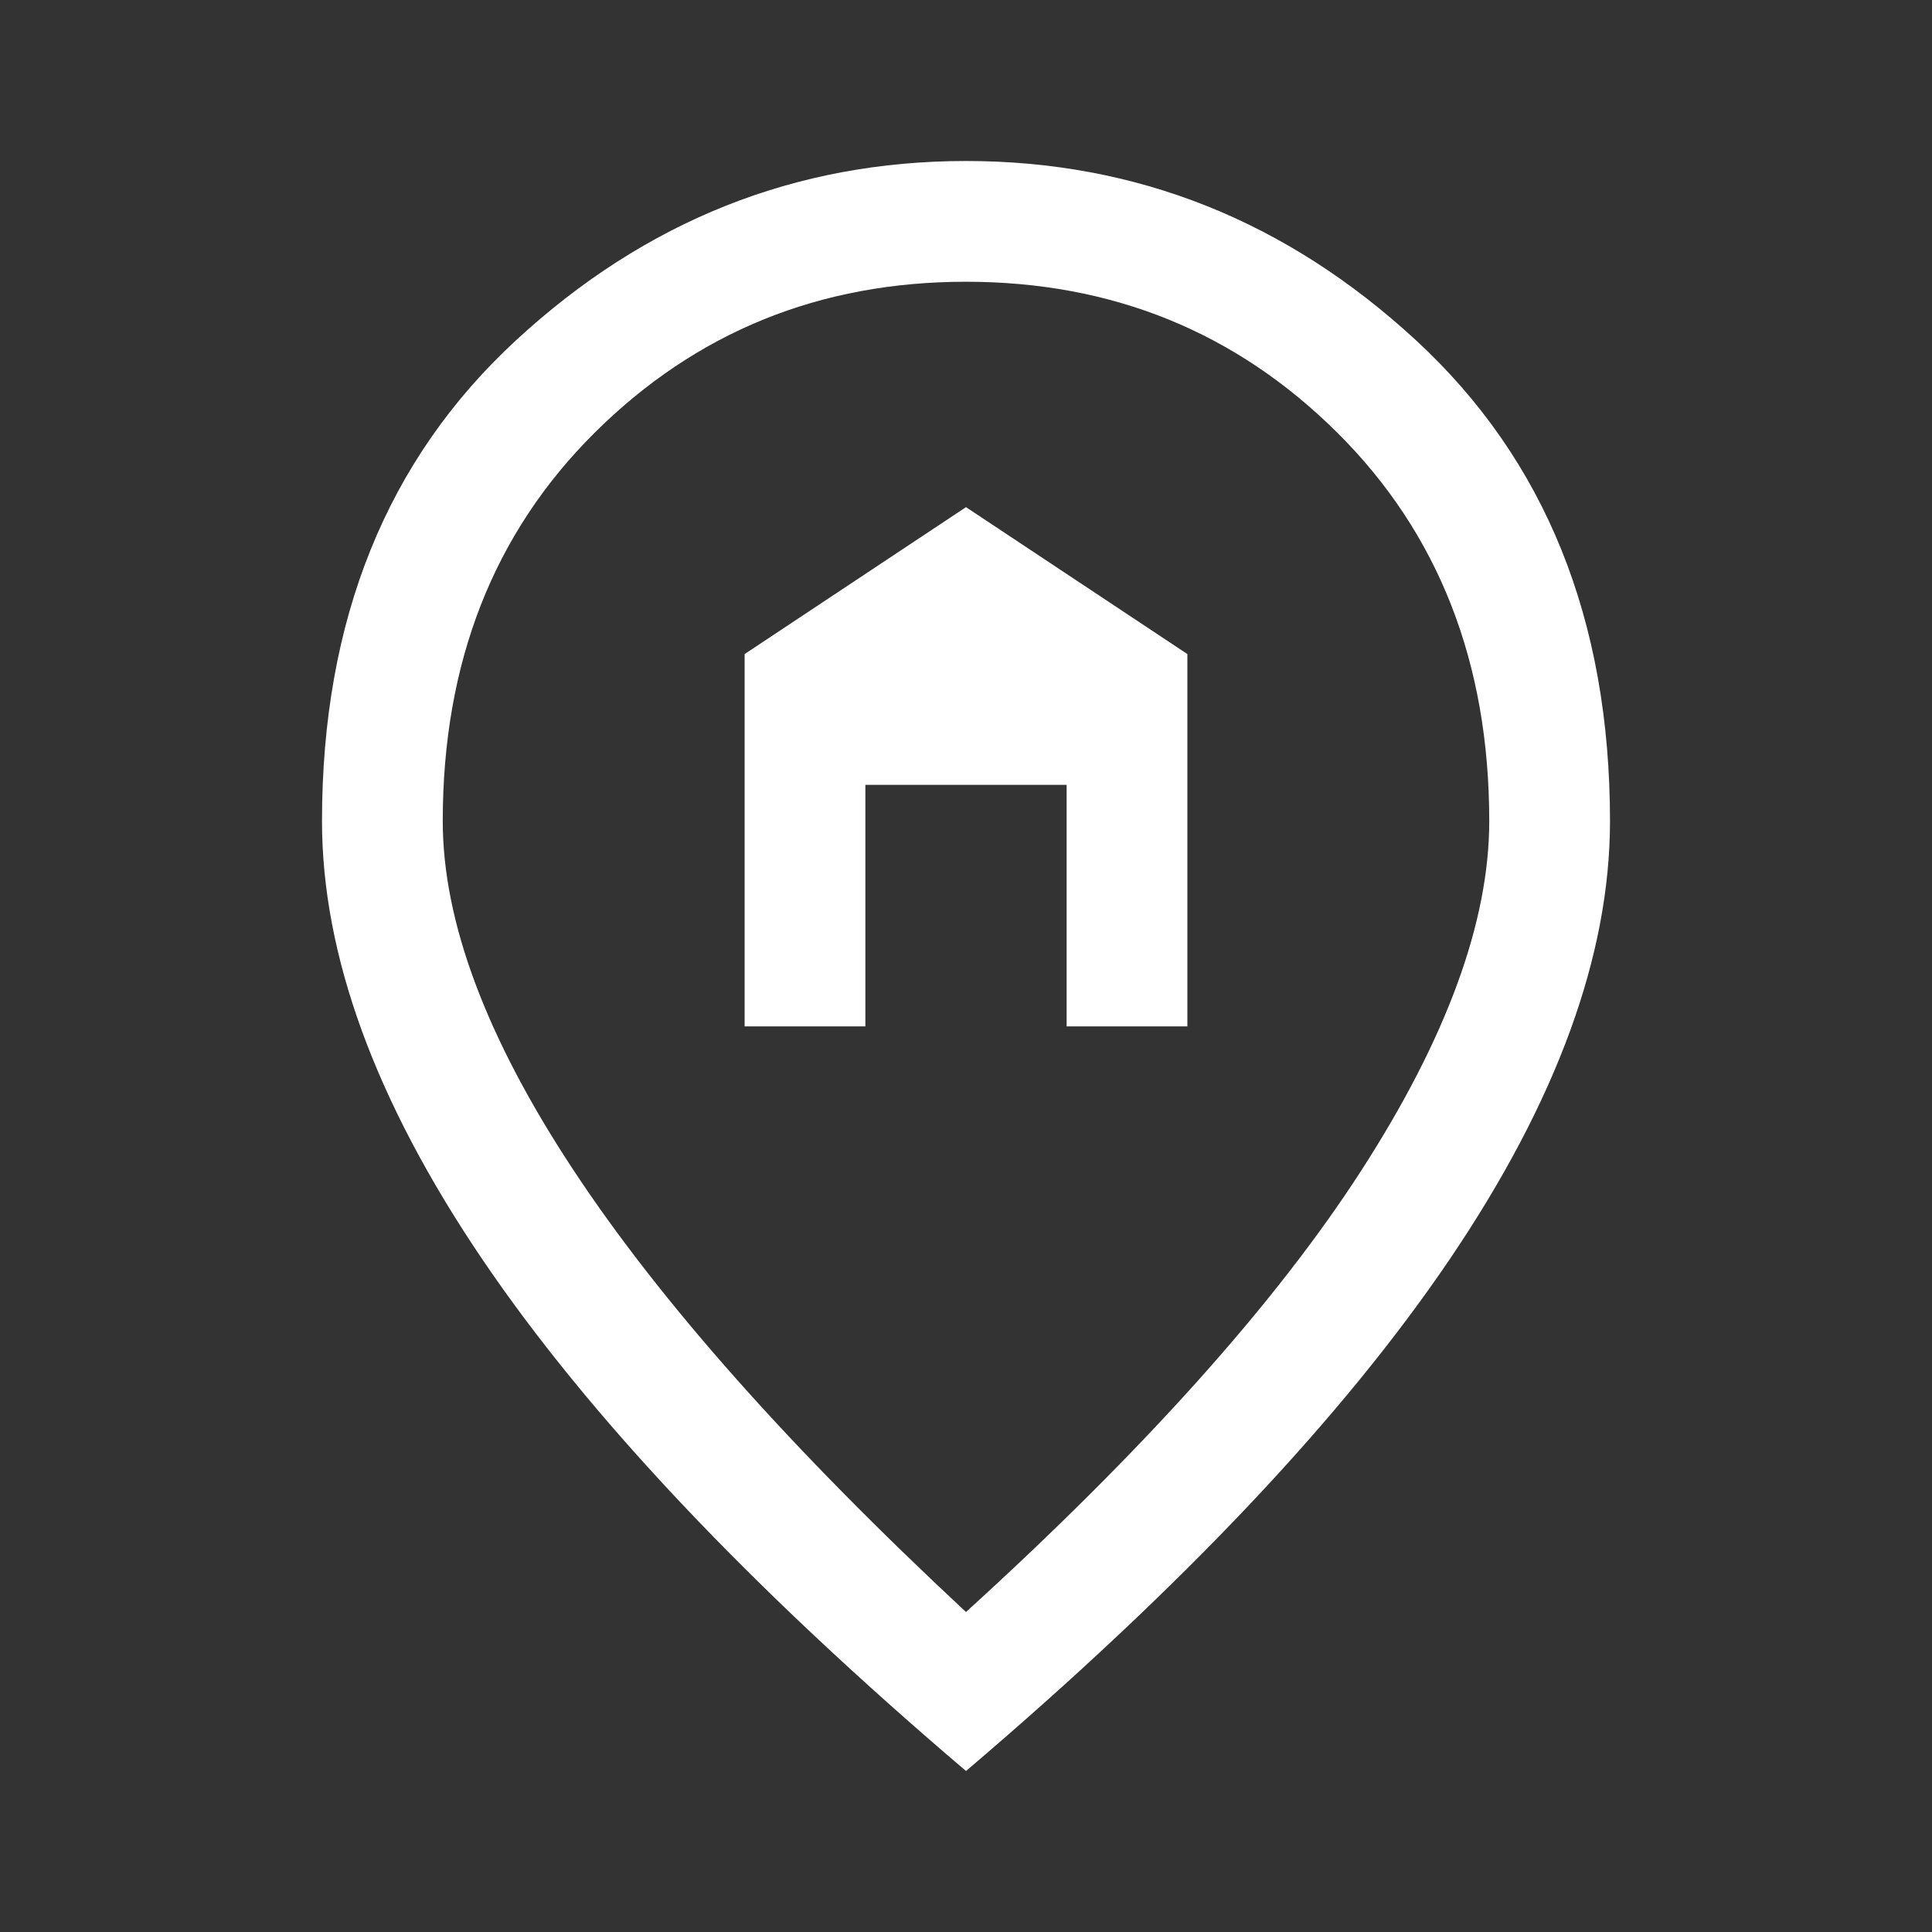<svg xmlns="http://www.w3.org/2000/svg" height="48" width="48" fill="#fff"><rect width="100%" height="100%" fill="#333333" stroke="none"/><path d="M18.5 25.5v-9.25L24 12.6l5.5 3.65v9.25h-3v-6h-5v6ZM24 40.05q6.65-6.05 9.825-10.975Q37 24.15 37 20.4q0-5.9-3.775-9.65T24 7q-5.45 0-9.225 3.75Q11 14.5 11 20.4q0 3.75 3.25 8.675Q17.5 34 24 40.05ZM24 44q-8.05-6.85-12.025-12.725Q8 25.4 8 20.4q0-7.5 4.825-11.95Q17.65 4 24 4q6.35 0 11.175 4.45Q40 12.9 40 20.4q0 5-3.975 10.875T24 44Z"/></svg>